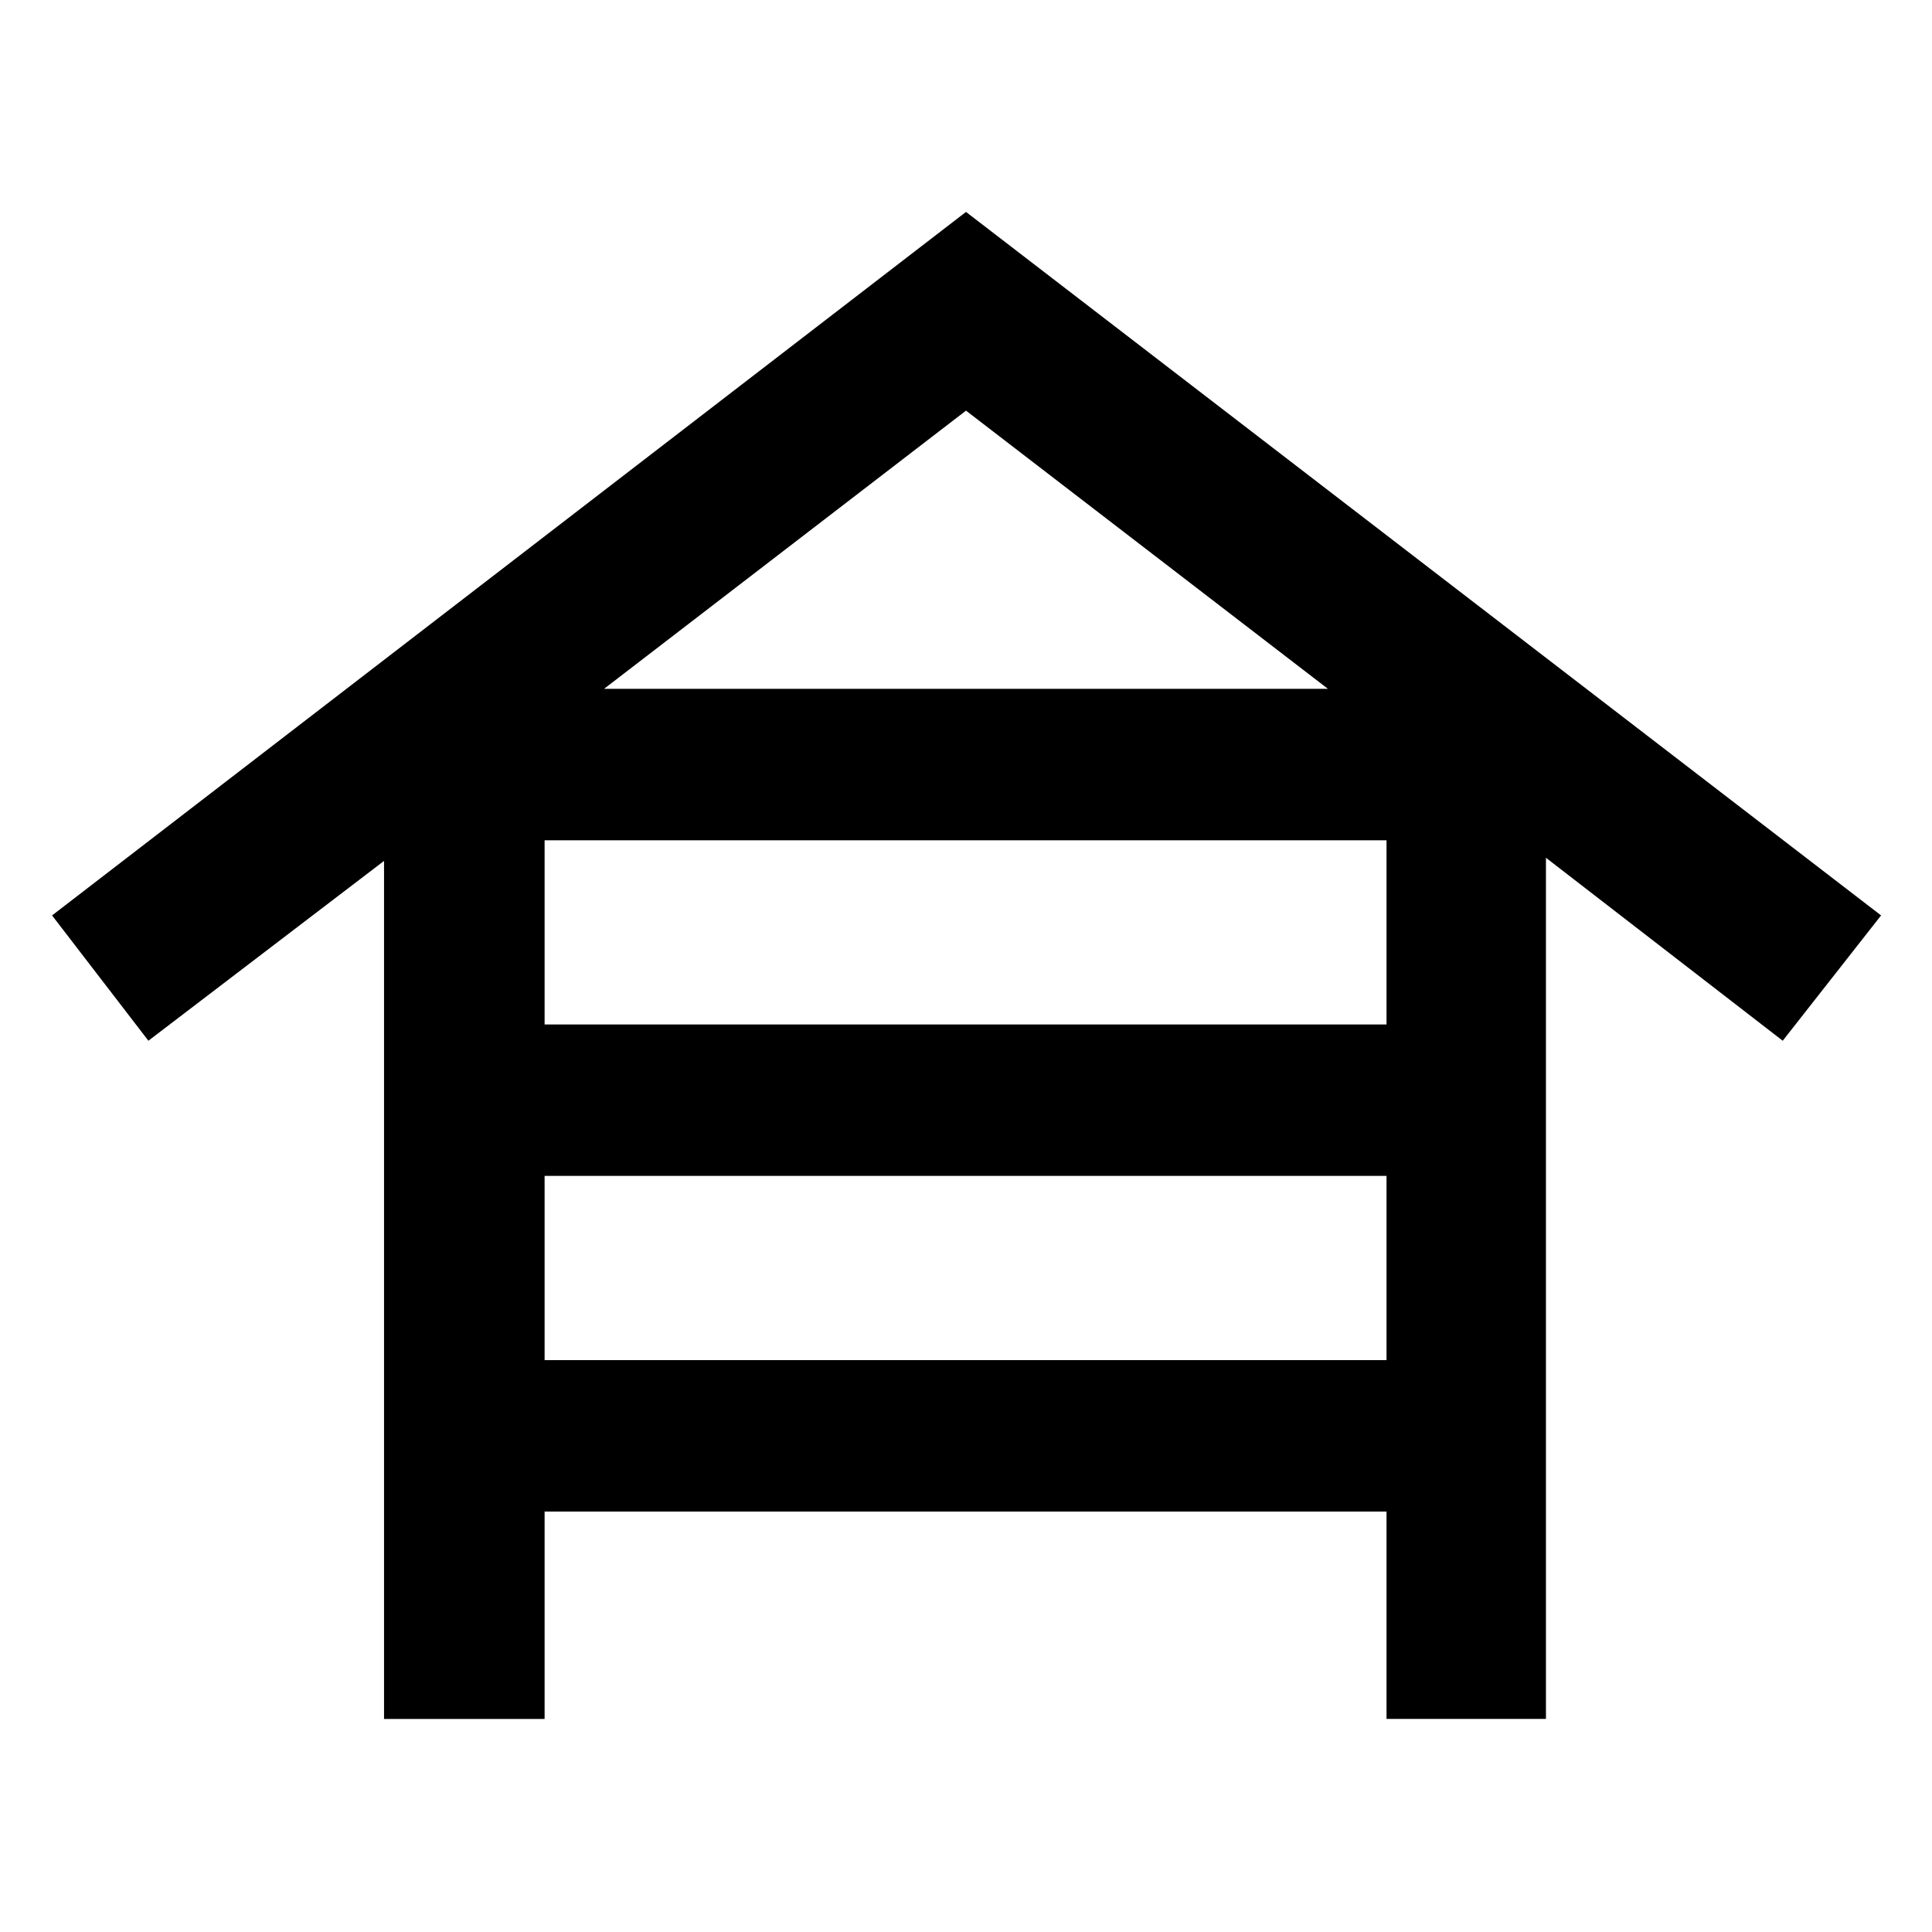 <svg xmlns="http://www.w3.org/2000/svg" width="48" height="48" viewBox="0 -960 960 960"><path d="M190.826-105.869v-426.347L73.739-442.869l-47.87-62.261L480-854.696 934.696-505.13l-48.87 62.261-117.652-90.913v427.913h-79.218v-103.042H270.609v103.042h-79.783Zm79.783-345.087h418.347v-91.521H270.609v91.521Zm0 166.783h418.347v-91.521H270.609v91.521Zm29.565-333.566h359.652L480-755.956 300.174-617.739Z"/></svg>